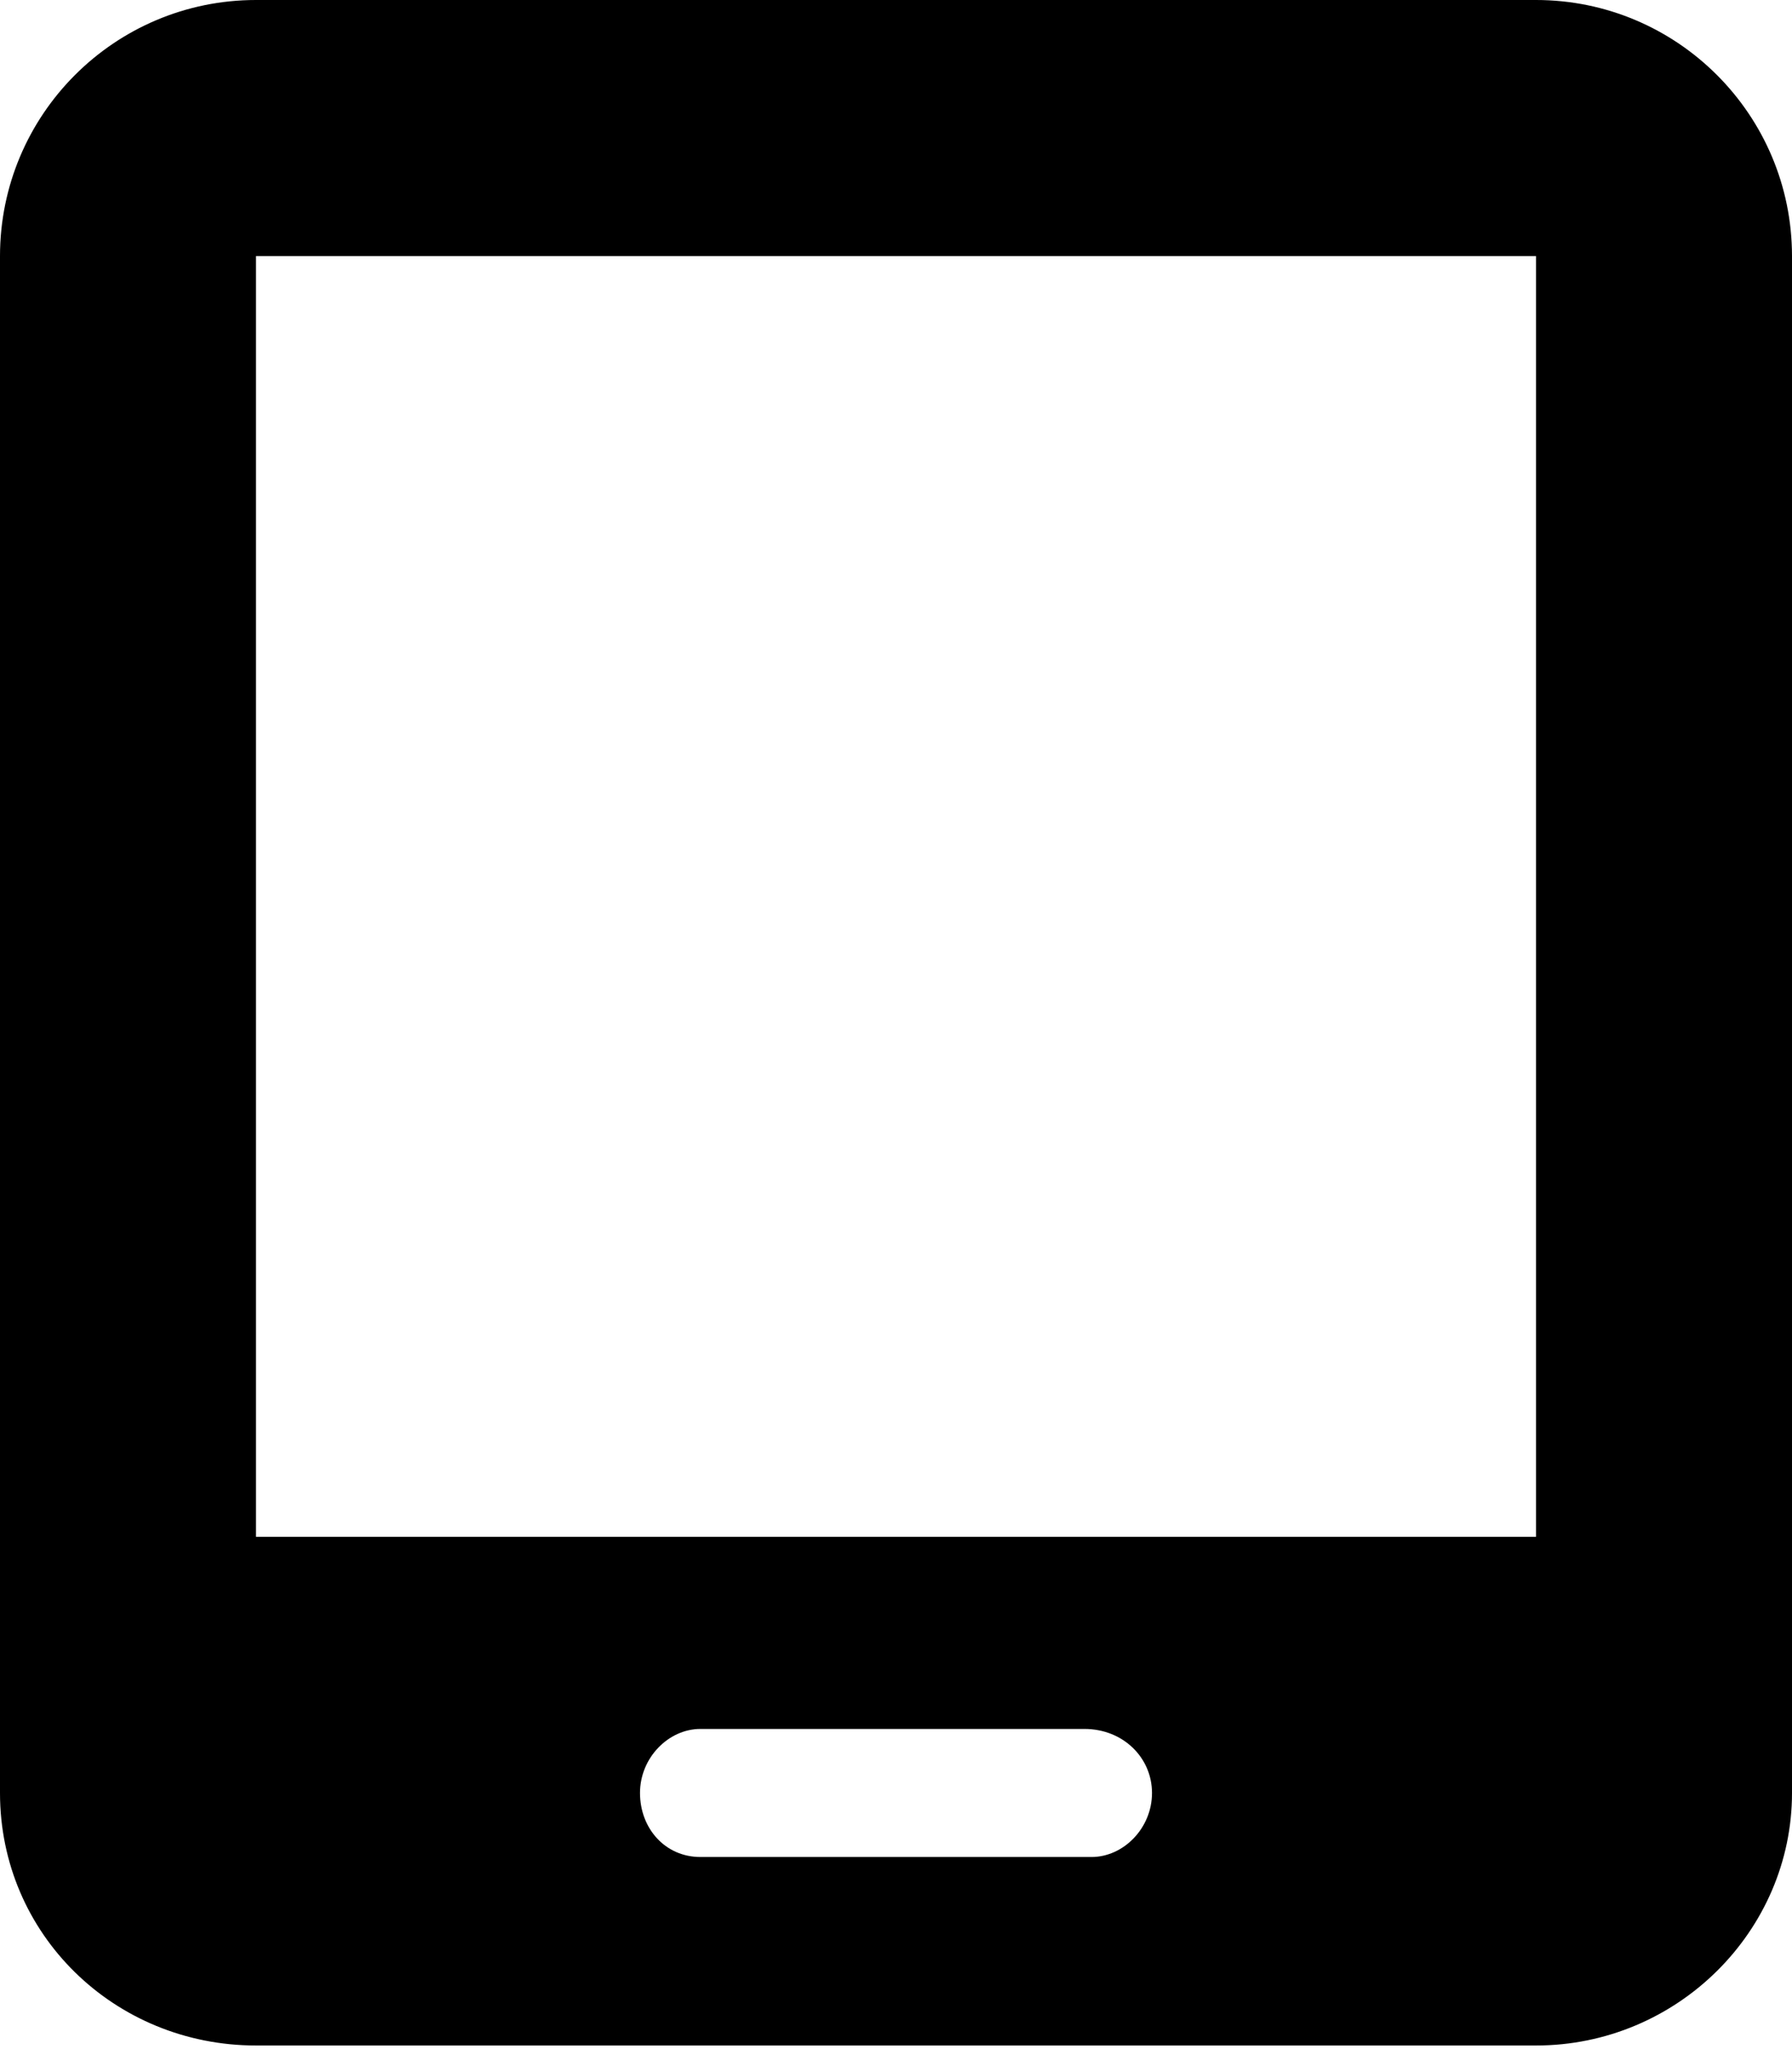 <svg xmlns="http://www.w3.org/2000/svg" viewBox="0 0 448 512"><!--! Font Awesome Pro 6.0.0-beta2 by @fontawesome - https://fontawesome.com License - https://fontawesome.com/license (Commercial License) --><path d="M384 0H64c-35.35 0-64 28.65-64 64v384c0 35.35 28.65 63.1 64 63.1h320c35.35 0 64-28.65 64-63.1v-384C448 28.65 419.3 0 384 0zM288 448c0 8.837-7.163 16-15.1 16H175.1c-8.837 0-15.1-7.163-15.1-16s7.163-16 15.1-16h96C280.8 432 288 439.2 288 448zM384 384H64v-320h320V384z"/></svg>